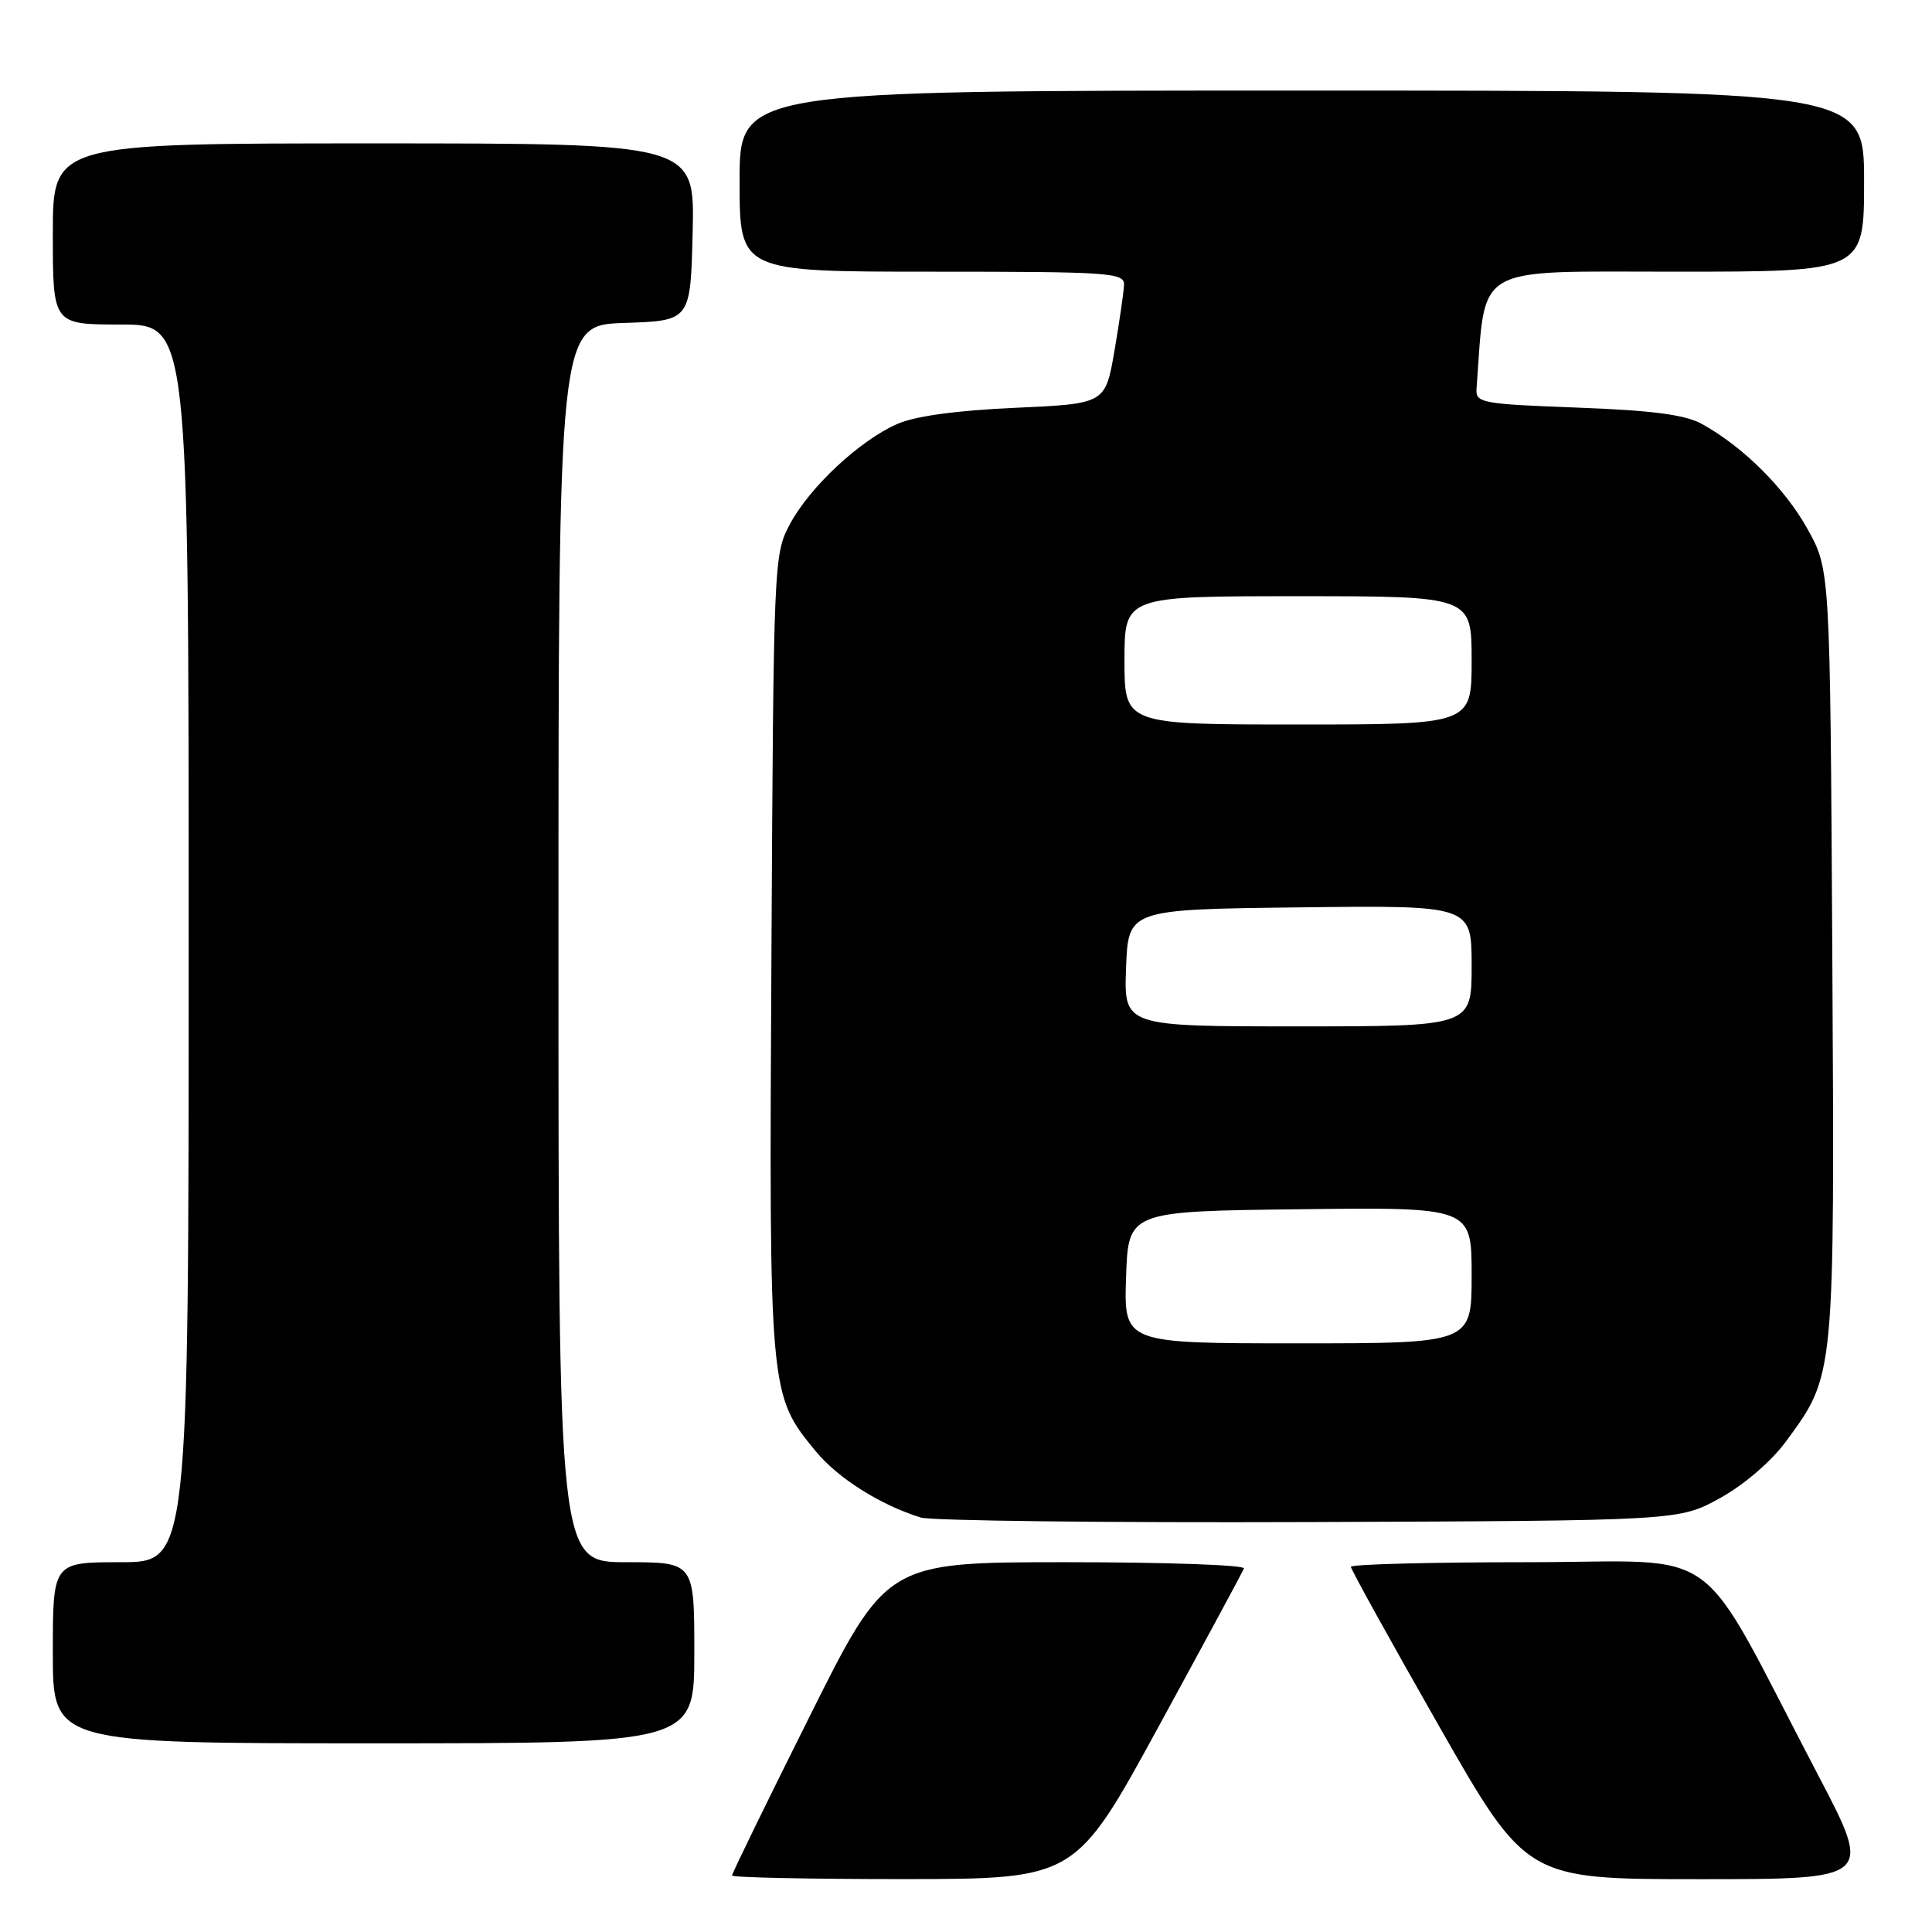 <?xml version="1.0" encoding="UTF-8" standalone="no"?>
<!DOCTYPE svg PUBLIC "-//W3C//DTD SVG 1.1//EN" "http://www.w3.org/Graphics/SVG/1.1/DTD/svg11.dtd" >
<svg xmlns="http://www.w3.org/2000/svg" xmlns:xlink="http://www.w3.org/1999/xlink" version="1.1" viewBox="0 0 256 256">
 <g >
 <path fill="currentColor"
d=" M 153.50 228.82 C 159.55 217.73 164.65 208.29 164.83 207.83 C 165.02 207.37 154.44 207.00 141.32 207.00 C 117.48 207.00 117.48 207.00 107.24 227.51 C 101.61 238.78 97.00 248.23 97.00 248.51 C 97.00 248.78 107.24 248.99 119.75 248.99 C 142.50 248.97 142.50 248.97 153.50 228.82 Z  M 240.93 235.25 C 224.37 203.63 228.97 207.00 202.43 207.00 C 189.54 207.00 179.00 207.28 179.00 207.61 C 179.00 207.95 184.23 217.40 190.62 228.61 C 202.25 249.00 202.25 249.00 225.19 249.00 C 248.13 249.00 248.13 249.00 240.93 235.25 Z  M 92.00 219.00 C 92.00 207.00 92.00 207.00 83.00 207.00 C 74.00 207.00 74.00 207.00 74.00 125.04 C 74.00 43.08 74.00 43.08 82.75 42.79 C 91.50 42.50 91.50 42.50 91.78 30.75 C 92.06 19.00 92.06 19.00 49.53 19.00 C 7.00 19.00 7.00 19.00 7.00 31.00 C 7.00 43.00 7.00 43.00 16.00 43.00 C 25.00 43.00 25.00 43.00 25.00 125.00 C 25.00 207.00 25.00 207.00 16.00 207.00 C 7.00 207.00 7.00 207.00 7.00 219.00 C 7.00 231.00 7.00 231.00 49.50 231.00 C 92.00 231.00 92.00 231.00 92.00 219.00 Z  M 227.92 198.50 C 231.10 196.74 234.71 193.64 236.65 191.00 C 243.16 182.13 243.10 182.73 242.79 126.39 C 242.50 75.50 242.50 75.50 239.53 70.14 C 236.53 64.72 230.99 59.20 225.50 56.17 C 223.29 54.95 218.94 54.38 209.00 54.01 C 196.27 53.53 195.51 53.39 195.65 51.50 C 196.90 34.80 194.85 36.00 222.08 36.00 C 247.00 36.00 247.00 36.00 247.00 24.00 C 247.00 12.00 247.00 12.00 172.50 12.00 C 98.00 12.00 98.00 12.00 98.00 24.00 C 98.00 36.00 98.00 36.00 123.50 36.00 C 147.14 36.00 149.00 36.13 148.94 37.75 C 148.90 38.71 148.33 42.65 147.67 46.50 C 146.46 53.50 146.46 53.50 134.48 54.04 C 126.67 54.39 121.23 55.14 118.86 56.19 C 113.86 58.41 107.30 64.54 104.68 69.43 C 102.53 73.44 102.50 74.25 102.22 126.39 C 101.90 184.73 101.91 184.79 108.10 192.31 C 111.05 195.89 116.62 199.40 122.00 201.08 C 123.38 201.51 146.55 201.78 173.50 201.68 C 222.50 201.50 222.50 201.50 227.92 198.50 Z  M 149.21 169.25 C 149.50 160.50 149.50 160.50 172.25 160.23 C 195.00 159.96 195.00 159.96 195.00 168.98 C 195.00 178.00 195.00 178.00 171.96 178.00 C 148.92 178.00 148.92 178.00 149.21 169.25 Z  M 149.21 128.25 C 149.50 120.50 149.50 120.50 172.25 120.23 C 195.00 119.96 195.00 119.96 195.00 127.98 C 195.00 136.00 195.00 136.00 171.96 136.00 C 148.92 136.00 148.92 136.00 149.21 128.25 Z  M 149.00 87.50 C 149.00 79.00 149.00 79.00 172.00 79.00 C 195.00 79.00 195.00 79.00 195.00 87.50 C 195.00 96.00 195.00 96.00 172.00 96.00 C 149.00 96.00 149.00 96.00 149.00 87.50 Z "/>
</g>
</svg>